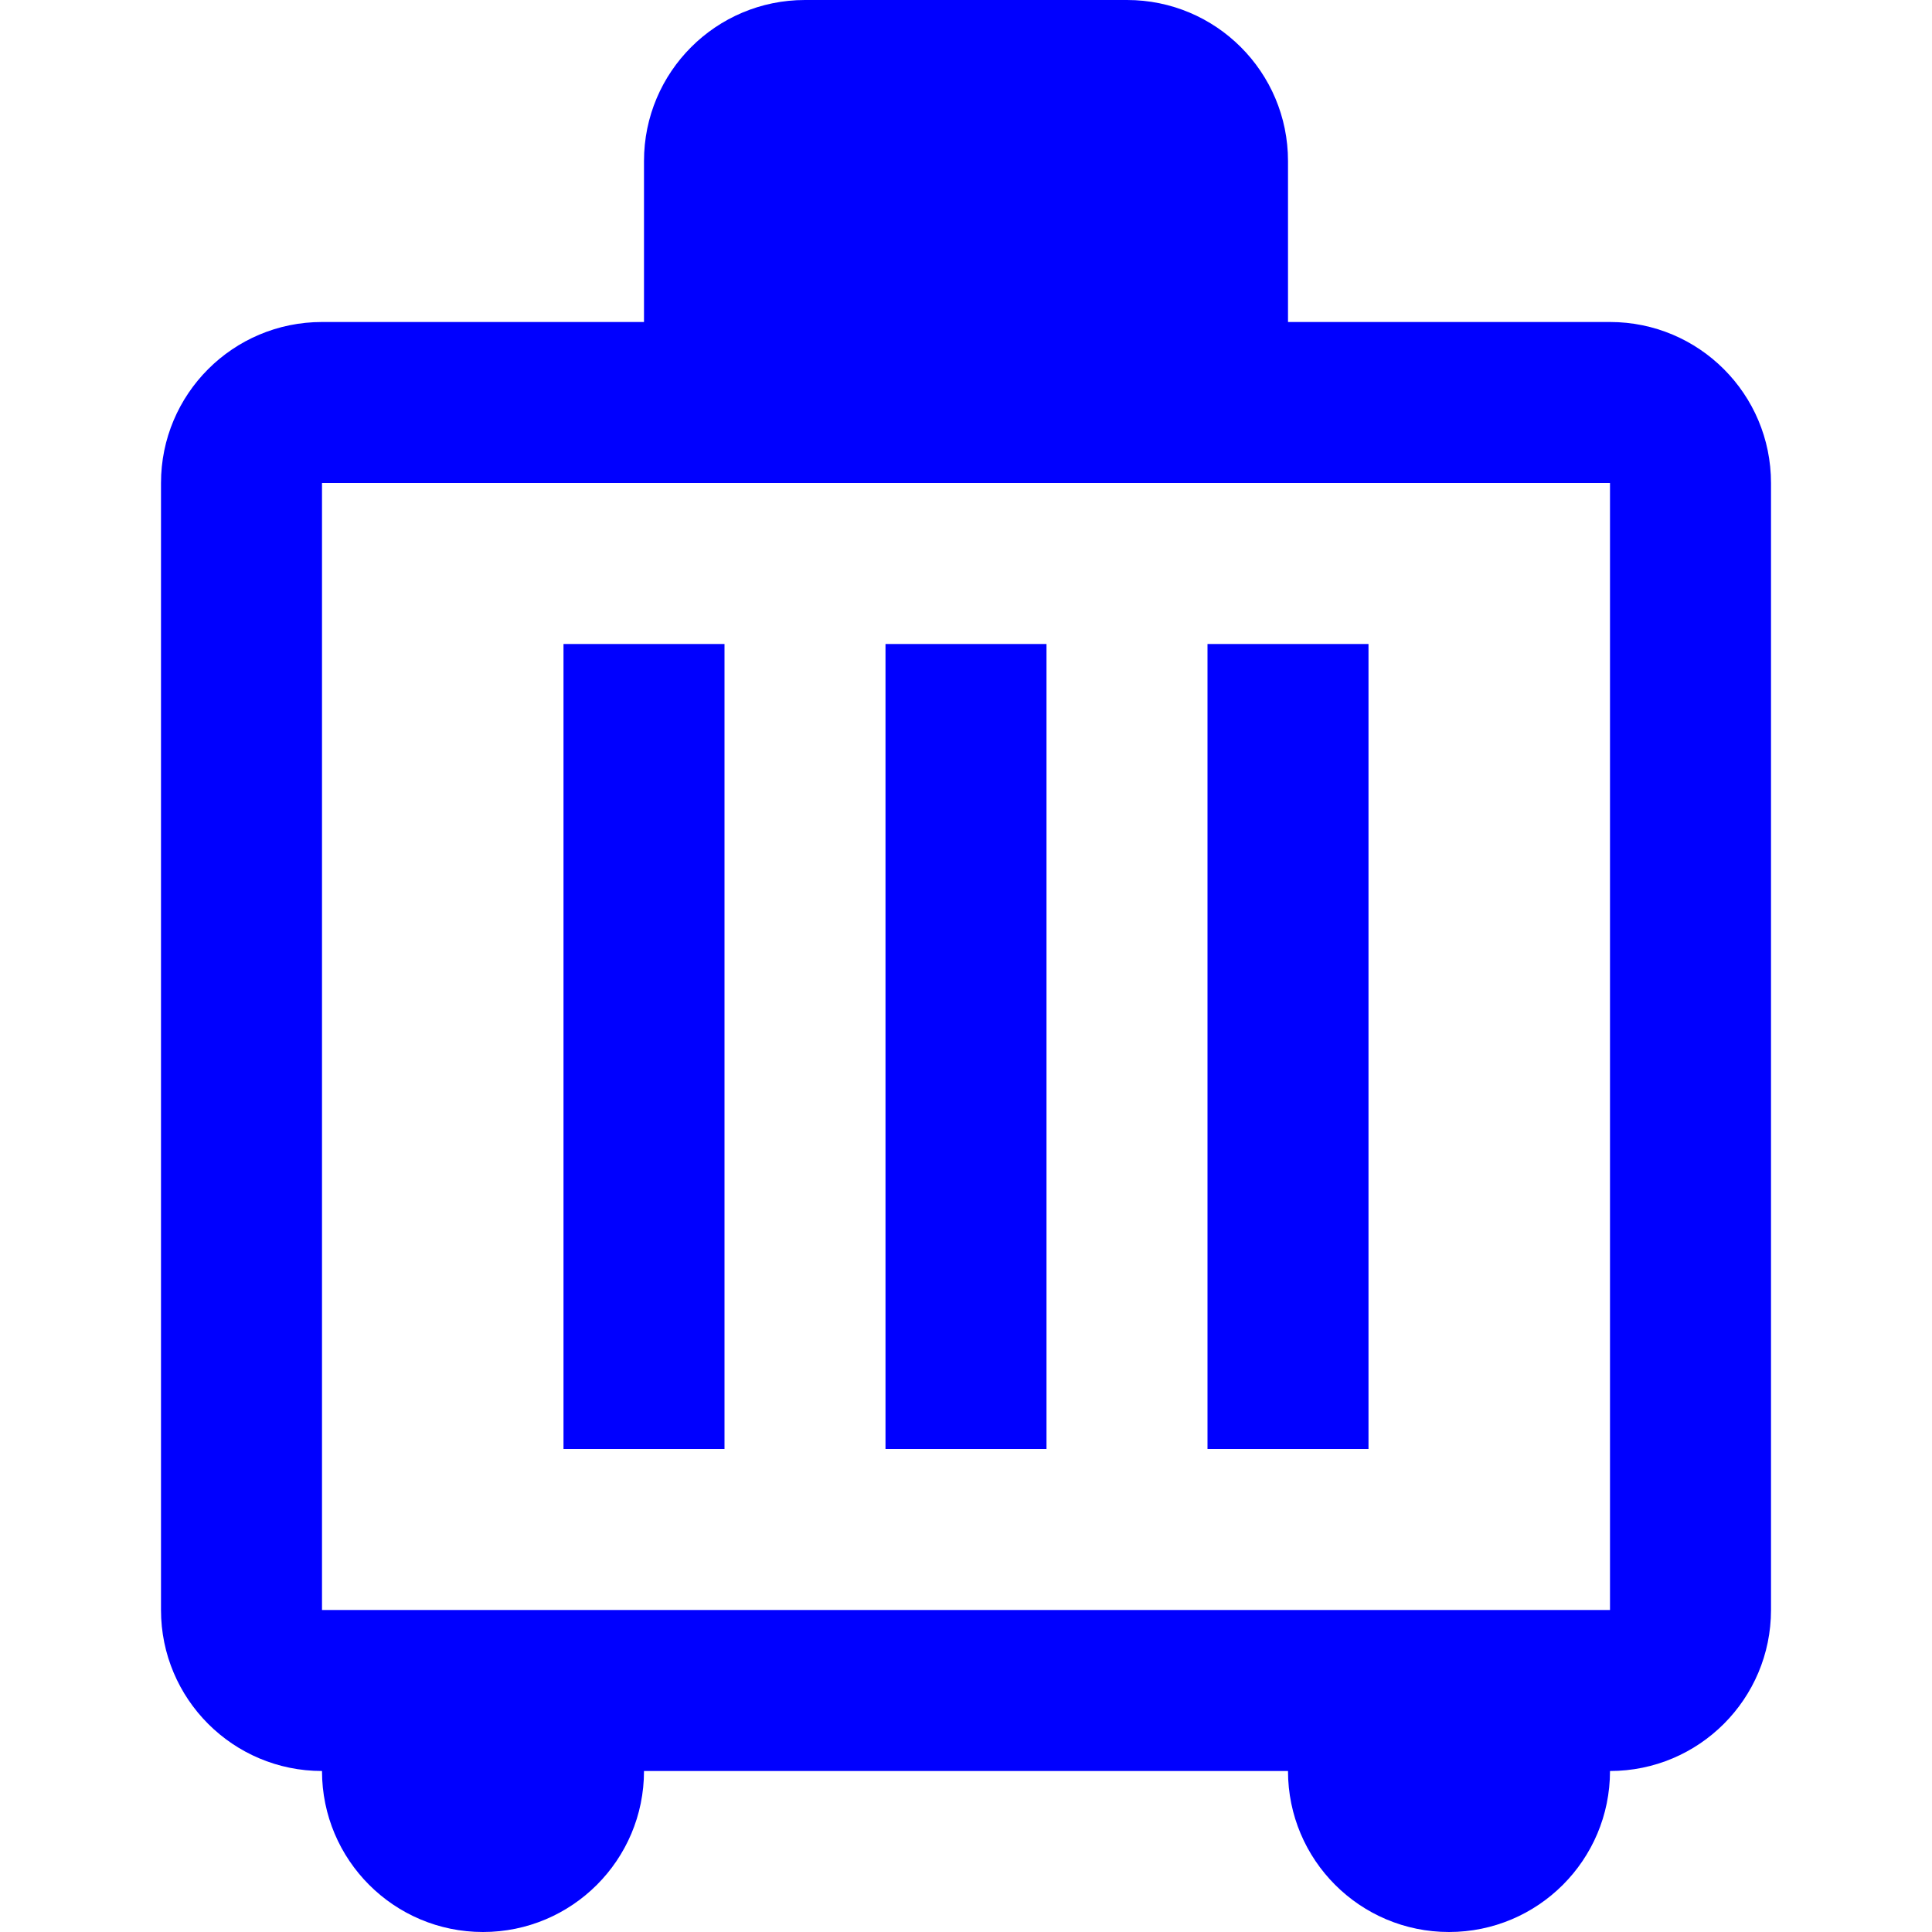 <svg width="24" height="24" viewBox="0 0 24 24" fill="none" xmlns="http://www.w3.org/2000/svg">
<path d="M7 18V8H9V18H7Z" fill="#0000FF"/>
<path d="M13 8H11V18H13V8Z" fill="#0000FF"/>
<path d="M15 18V8H17V18H15Z" fill="#0000FF"/>
<path fillRule="evenodd" clipRule="evenodd" d="M8 4V2C8 0.895 8.895 0 10 0H14C15.105 0 16 0.895 16 2V4H20C21.105 4 22 4.895 22 6V20C22 21.105 21.105 22 20 22C20 23.105 19.105 24 18 24C16.895 24 16 23.105 16 22H8C8 23.105 7.105 24 6 24C4.895 24 4 23.105 4 22C2.895 22 2 21.105 2 20V6C2 4.895 2.895 4 4 4H8ZM10 2H14V4H10V2ZM4 6V20H20V6H4Z" fill="#0000FF"/>
</svg>
